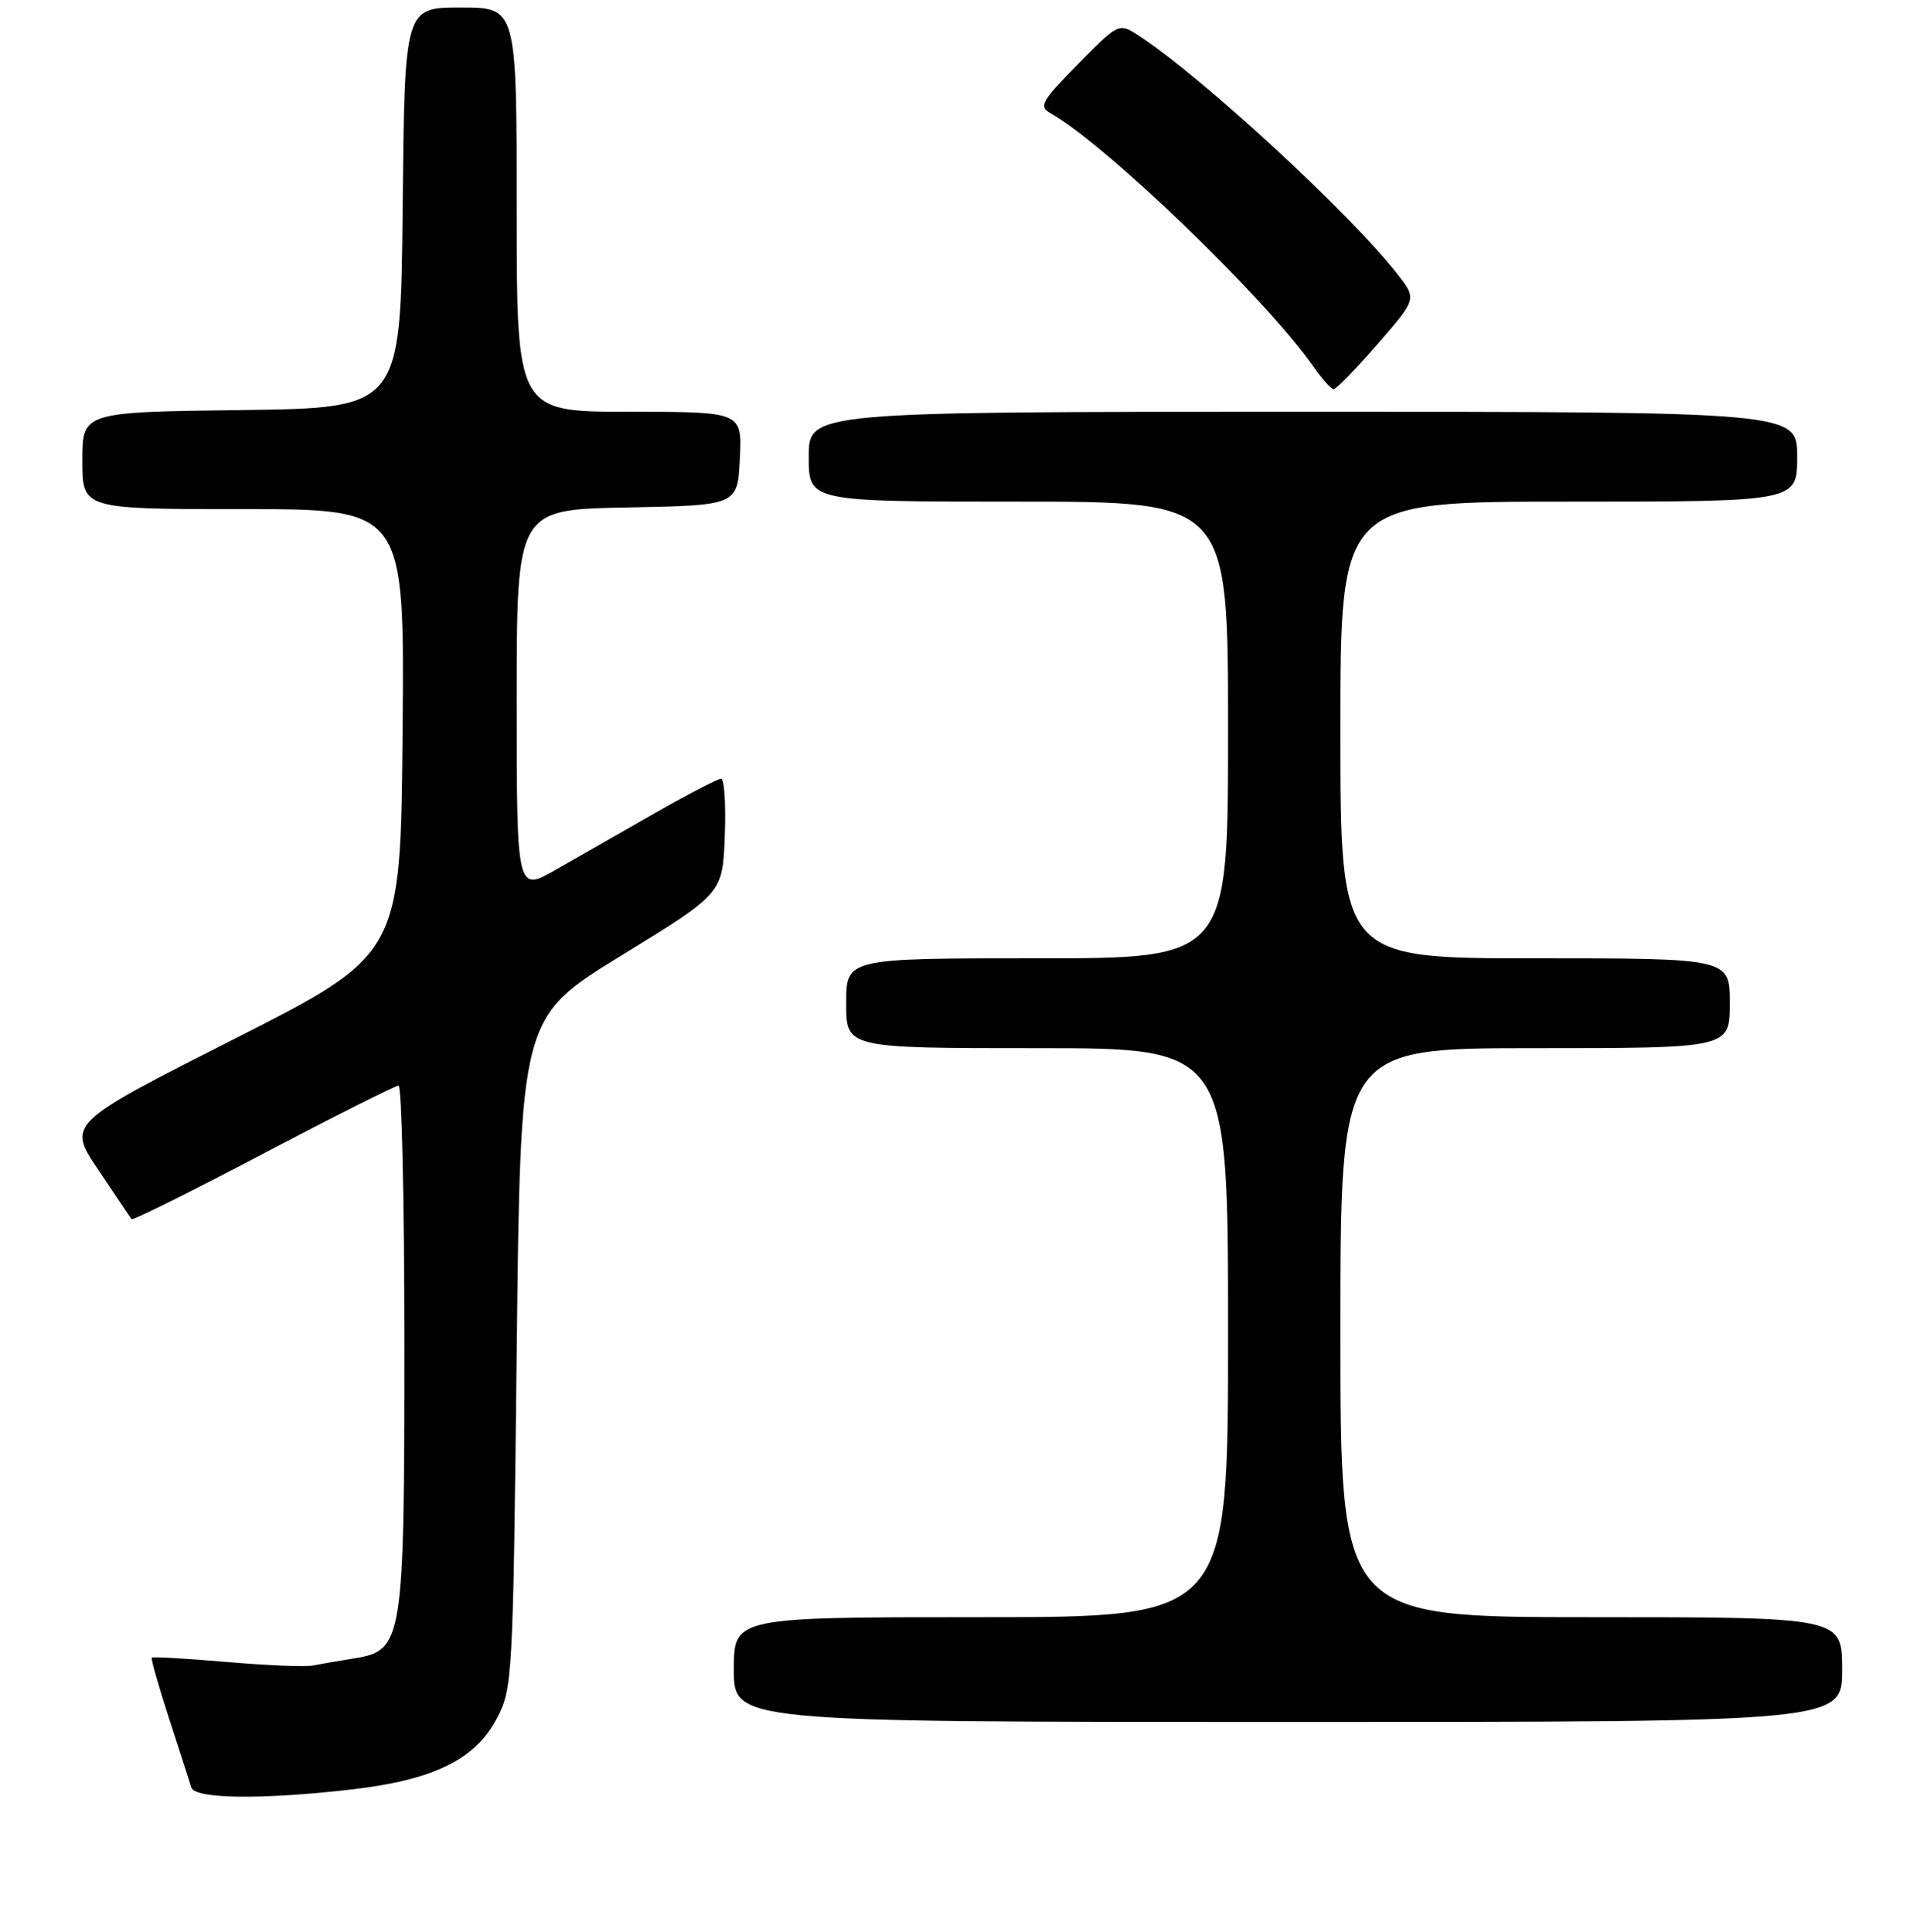 <?xml version="1.0" encoding="UTF-8" standalone="no"?>
<!DOCTYPE svg PUBLIC "-//W3C//DTD SVG 1.1//EN" "http://www.w3.org/Graphics/SVG/1.1/DTD/svg11.dtd" >
<svg xmlns="http://www.w3.org/2000/svg" xmlns:xlink="http://www.w3.org/1999/xlink" version="1.1" viewBox="0 0 256 258">
 <g >
 <path fill="currentColor"
d=" M 46.87 239.02 C 57.79 237.77 63.39 235.06 66.28 229.64 C 68.45 225.59 68.51 224.56 69.00 180.70 C 69.50 135.89 69.50 135.89 83.00 127.61 C 96.50 119.33 96.50 119.33 96.79 111.67 C 96.95 107.45 96.73 104.00 96.29 104.01 C 95.86 104.01 91.90 106.07 87.50 108.58 C 83.10 111.09 77.14 114.50 74.25 116.15 C 69.00 119.15 69.00 119.15 69.00 93.60 C 69.00 68.05 69.00 68.05 83.75 67.78 C 98.50 67.50 98.50 67.50 98.80 61.25 C 99.10 55.00 99.10 55.00 84.05 55.00 C 69.00 55.00 69.00 55.00 69.00 28.00 C 69.00 1.00 69.00 1.00 61.52 1.00 C 54.03 1.00 54.03 1.00 53.77 27.75 C 53.50 54.50 53.50 54.50 32.25 54.77 C 11.00 55.04 11.00 55.04 11.00 61.52 C 11.00 68.00 11.00 68.00 32.51 68.00 C 54.03 68.00 54.03 68.00 53.76 97.75 C 53.50 127.50 53.50 127.50 31.24 138.79 C 8.98 150.08 8.98 150.08 13.15 156.29 C 15.44 159.71 17.43 162.66 17.58 162.84 C 17.73 163.03 25.64 159.10 35.15 154.09 C 44.66 149.09 52.79 145.00 53.22 145.00 C 53.65 145.00 54.00 160.54 54.00 179.53 C 54.00 219.23 53.81 220.45 47.33 221.50 C 45.22 221.83 42.71 222.27 41.75 222.46 C 40.78 222.66 35.61 222.44 30.26 221.98 C 24.90 221.52 20.41 221.26 20.27 221.40 C 20.13 221.53 21.18 225.21 22.59 229.57 C 24.01 233.93 25.34 238.06 25.55 238.75 C 26.02 240.28 34.96 240.39 46.87 239.02 Z  M 246.00 223.00 C 246.00 216.00 246.00 216.00 212.50 216.00 C 179.00 216.00 179.00 216.00 179.00 178.00 C 179.00 140.00 179.00 140.00 205.00 140.00 C 231.00 140.00 231.00 140.00 231.00 134.00 C 231.00 128.00 231.00 128.00 205.00 128.00 C 179.00 128.00 179.00 128.00 179.00 97.50 C 179.00 67.00 179.00 67.00 209.50 67.00 C 240.00 67.00 240.00 67.00 240.00 61.00 C 240.00 55.00 240.00 55.00 174.00 55.00 C 108.00 55.00 108.00 55.00 108.00 61.00 C 108.00 67.00 108.00 67.00 136.00 67.00 C 164.00 67.00 164.00 67.00 164.00 97.50 C 164.00 128.00 164.00 128.00 138.50 128.00 C 113.00 128.00 113.00 128.00 113.00 134.00 C 113.00 140.00 113.00 140.00 138.50 140.00 C 164.00 140.00 164.00 140.00 164.00 178.00 C 164.00 216.00 164.00 216.00 131.00 216.00 C 98.00 216.00 98.00 216.00 98.00 223.00 C 98.00 230.00 98.00 230.00 172.00 230.00 C 246.00 230.00 246.00 230.00 246.00 223.00 Z  M 183.95 45.97 C 189.19 39.94 189.19 39.94 186.70 36.72 C 180.49 28.68 160.35 10.11 151.95 4.68 C 149.42 3.05 149.35 3.09 143.95 8.57 C 139.05 13.56 138.68 14.22 140.32 15.14 C 147.79 19.38 169.08 39.91 175.41 48.98 C 176.56 50.62 177.77 51.97 178.10 51.98 C 178.43 51.99 181.06 49.29 183.95 45.97 Z "/>
</g>
</svg>